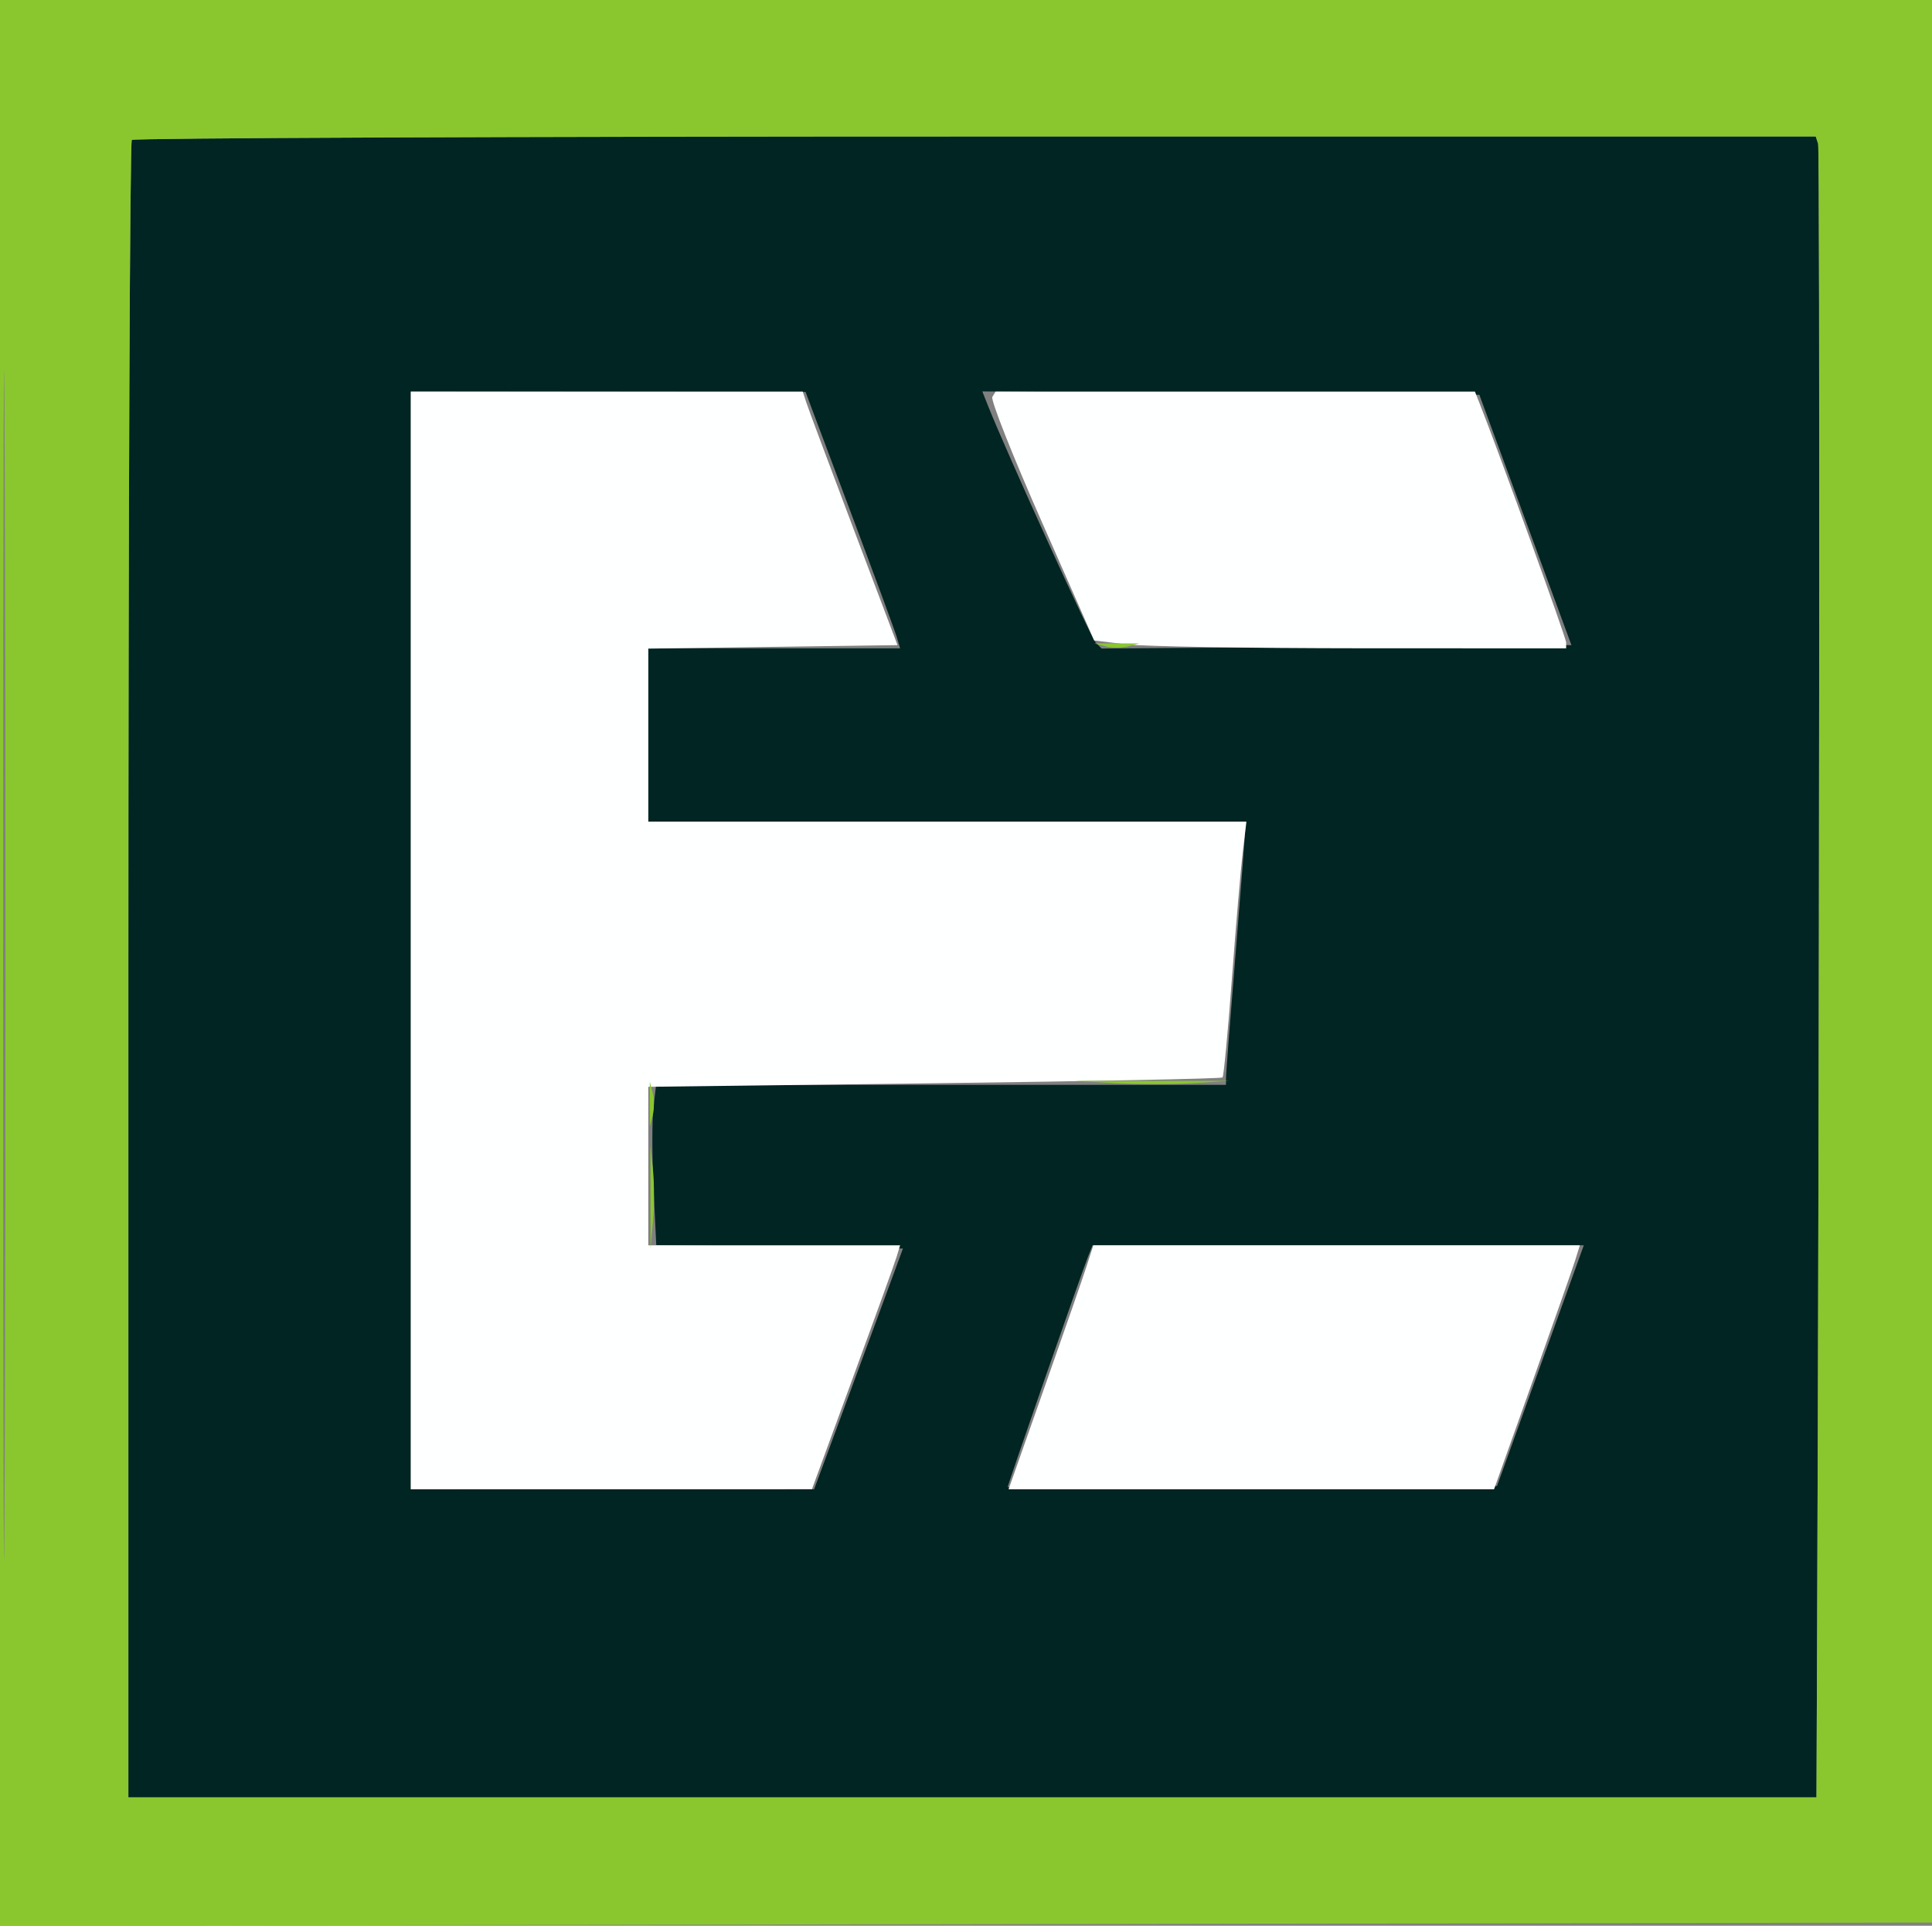 <svg xmlns="http://www.w3.org/2000/svg" width="301" height="300" viewBox="0 0 301 300" version="1.1"><rect x="0" y="0" width="301" height="300" fill="#808080" stroke="none"/><path d="M 20.535 21.799 C 20.241 22.093, 20 80.308, 20 151.167 L 20 280 151.500 280 L 283 280 283.084 259.250 C 283.450 168.968, 283.556 23.290, 283.256 22.383 L 282.888 21.265 151.978 21.265 C 79.978 21.264, 20.829 21.505, 20.535 21.799 M 64 146.500 L 64 232 95.417 232 L 126.835 232 128.416 227.750 C 129.286 225.412, 132.400 216.975, 135.337 209 L 140.676 194.500 121.459 194.229 L 102.243 193.959 101.816 185.033 C 101.581 180.123, 101.576 174.508, 101.804 172.553 L 102.219 169 146.609 169 L 191 169 191.013 167.750 C 191.021 167.063, 191.693 158.400, 192.507 148.500 C 193.321 138.600, 193.990 129.938, 193.993 129.250 L 194 128 147.500 128 L 101 128 101 114.500 L 101 101 120.617 101 L 140.233 101 139.713 99.250 C 139.427 98.287, 136.112 89.300, 132.346 79.279 L 125.500 61.057 94.750 61.029 L 64 61 64 146.500 M 153.938 63.238 C 156.778 70.394, 169.955 99.355, 170.718 100.118 L 171.625 101.025 208.224 100.763 L 244.824 100.500 237.652 81 L 230.481 61.500 191.761 61.238 L 153.041 60.977 153.938 63.238 M 169.519 195.750 C 168.388 198.599, 157 231.266, 157 231.661 C 157 231.861, 174.151 231.906, 195.114 231.762 L 233.228 231.500 239.989 212.750 L 246.749 194 208.482 194 L 170.214 194 169.519 195.750" stroke="none" fill="#002522" fill-rule="evenodd"/><path d="M 64 146.500 L 64 232 95.250 231.995 L 126.500 231.990 132.836 214.745 C 136.321 205.260, 139.411 196.713, 139.703 195.750 L 140.233 194 120.617 194 L 101 194 101 181.653 L 101 169.306 145.570 168.749 C 170.084 168.443, 190.289 168.037, 190.470 167.846 C 190.651 167.656, 191.306 160.750, 191.925 152.500 C 192.544 144.250, 193.306 135.363, 193.619 132.750 L 194.188 128 147.594 128 L 101 128 101 114.521 L 101 101.042 120.415 100.771 L 139.831 100.500 133.020 82.500 C 129.274 72.600, 125.951 63.712, 125.636 62.750 L 125.063 61 94.531 61 L 64 61 64 146.500 M 154.602 61.834 C 154.319 62.293, 157.773 71.018, 162.278 81.223 L 170.469 99.777 175.485 100.380 C 178.243 100.711, 194.787 100.987, 212.250 100.991 L 244 101 244 100.088 C 244 99.364, 233.465 70.267, 230.481 62.750 L 229.786 61 192.452 61 L 155.118 61 154.602 61.834 M 169.288 197.250 C 168.711 199.037, 165.741 207.588, 162.686 216.250 L 157.133 232 194.951 232 L 232.769 232 238.752 215.250 C 242.042 206.037, 245.050 197.488, 245.435 196.250 L 246.135 194 208.235 194 L 170.336 194 169.288 197.250" stroke="none" fill="#feffff" fill-rule="evenodd"/><path d="M -0 150.003 L -0 300.006 150.750 299.753 L 301.500 299.500 301.753 149.750 L 302.007 0 151.003 0 L 0 0 -0 150.003 M 0.487 150.500 C 0.487 233, 0.605 266.602, 0.750 225.172 C 0.894 183.741, 0.894 116.241, 0.750 75.172 C 0.605 34.102, 0.487 68, 0.487 150.500 M 20.535 21.799 C 20.241 22.093, 20 80.308, 20 151.167 L 20 280 151.500 280 L 283 280 283.084 259.250 C 283.450 168.968, 283.556 23.290, 283.256 22.383 L 282.888 21.265 151.978 21.265 C 79.978 21.264, 20.829 21.505, 20.535 21.799 M 172.250 100.689 C 173.213 100.941, 174.787 100.941, 175.750 100.689 L 177.500 100.232 174 100.232 L 170.500 100.232 172.250 100.689 M 173.789 168.741 C 177.248 168.937, 182.648 168.936, 185.789 168.738 L 191.500 168.378 179.500 168.382 L 167.500 168.385 173.789 168.741 M 101.232 172 L 101.232 175.500 101.689 173.750 C 101.941 172.787, 101.941 171.213, 101.689 170.250 L 101.232 168.500 101.232 172 M 101.343 186.500 L 101.349 194.500 101.733 190.224 C 101.945 187.872, 101.942 184.272, 101.727 182.224 L 101.336 178.500 101.343 186.500" stroke="none" fill="#8ac72f" fill-rule="evenodd"/></svg>